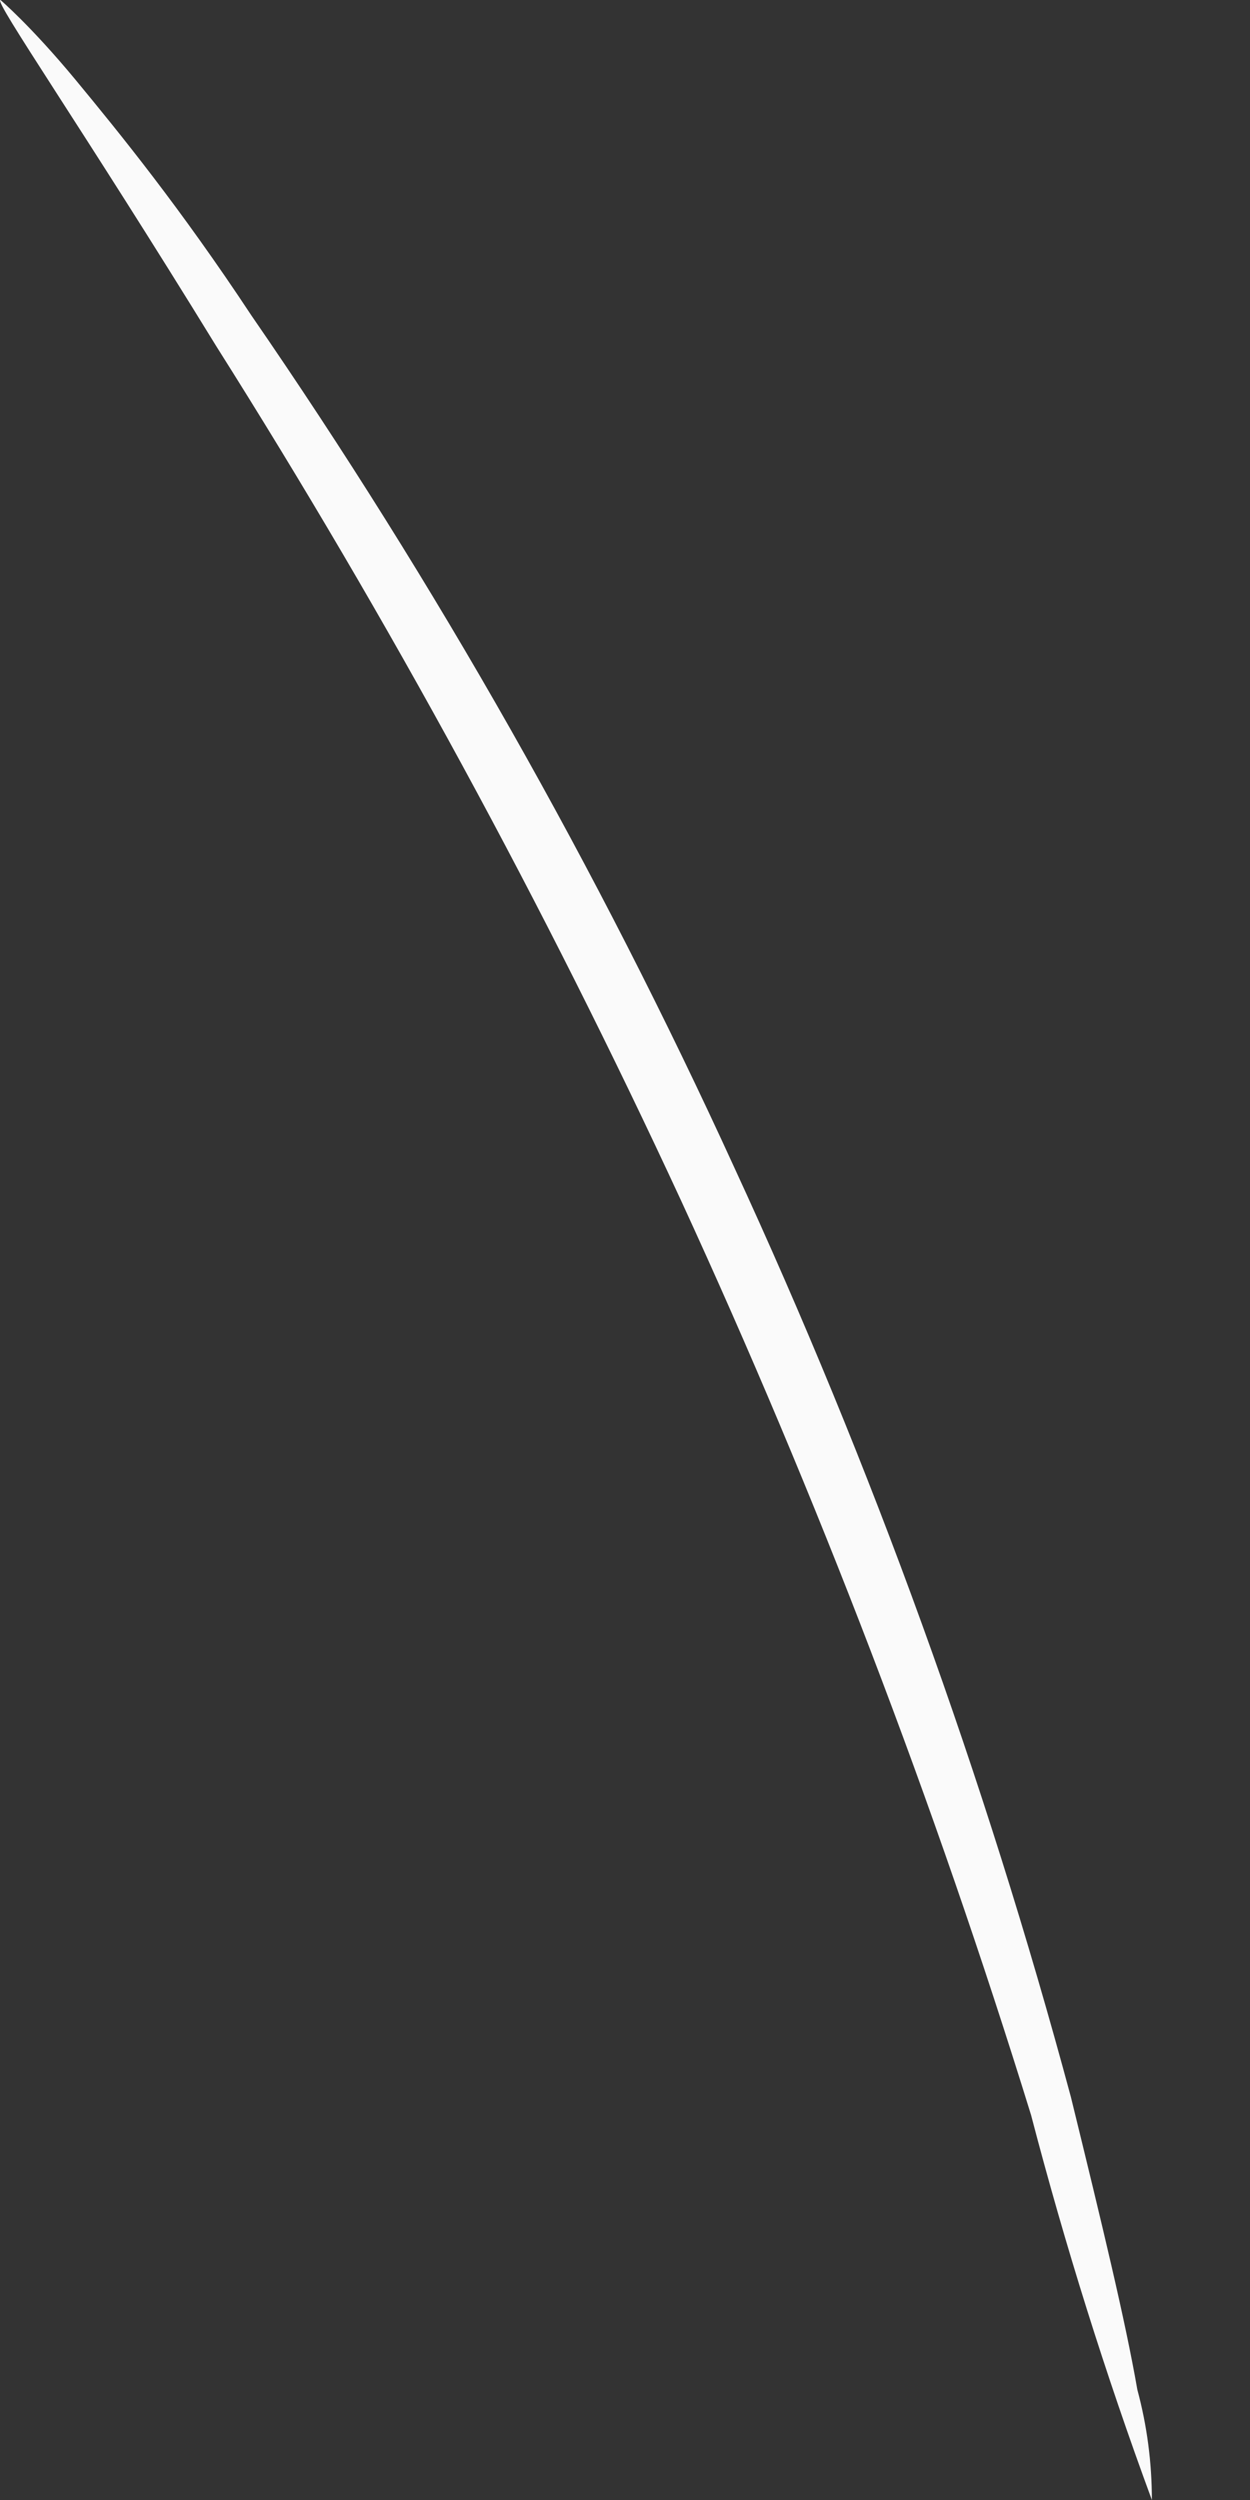 <svg width="8" height="16" viewBox="0 0 8 16" fill="none" xmlns="http://www.w3.org/2000/svg">
<rect x="0" y="0" width="8" height="16" fill="#333333" stroke="none"/>
<path d="M0.003 0C0.003 0 0.196 0.164 0.482 0.509C0.767 0.854 1.154 1.33 1.609 2.019C2.791 3.734 3.825 5.559 4.699 7.471C5.582 9.383 6.303 11.374 6.854 13.422C7.055 14.243 7.202 14.851 7.279 15.294C7.341 15.524 7.372 15.761 7.372 16C7.075 15.194 6.817 14.372 6.599 13.537C5.98 11.534 5.231 9.578 4.359 7.684C3.484 5.793 2.49 3.966 1.385 2.217C0.528 0.821 -0.044 0 0.003 0Z" fill="#FAFAFA"/>
</svg>
